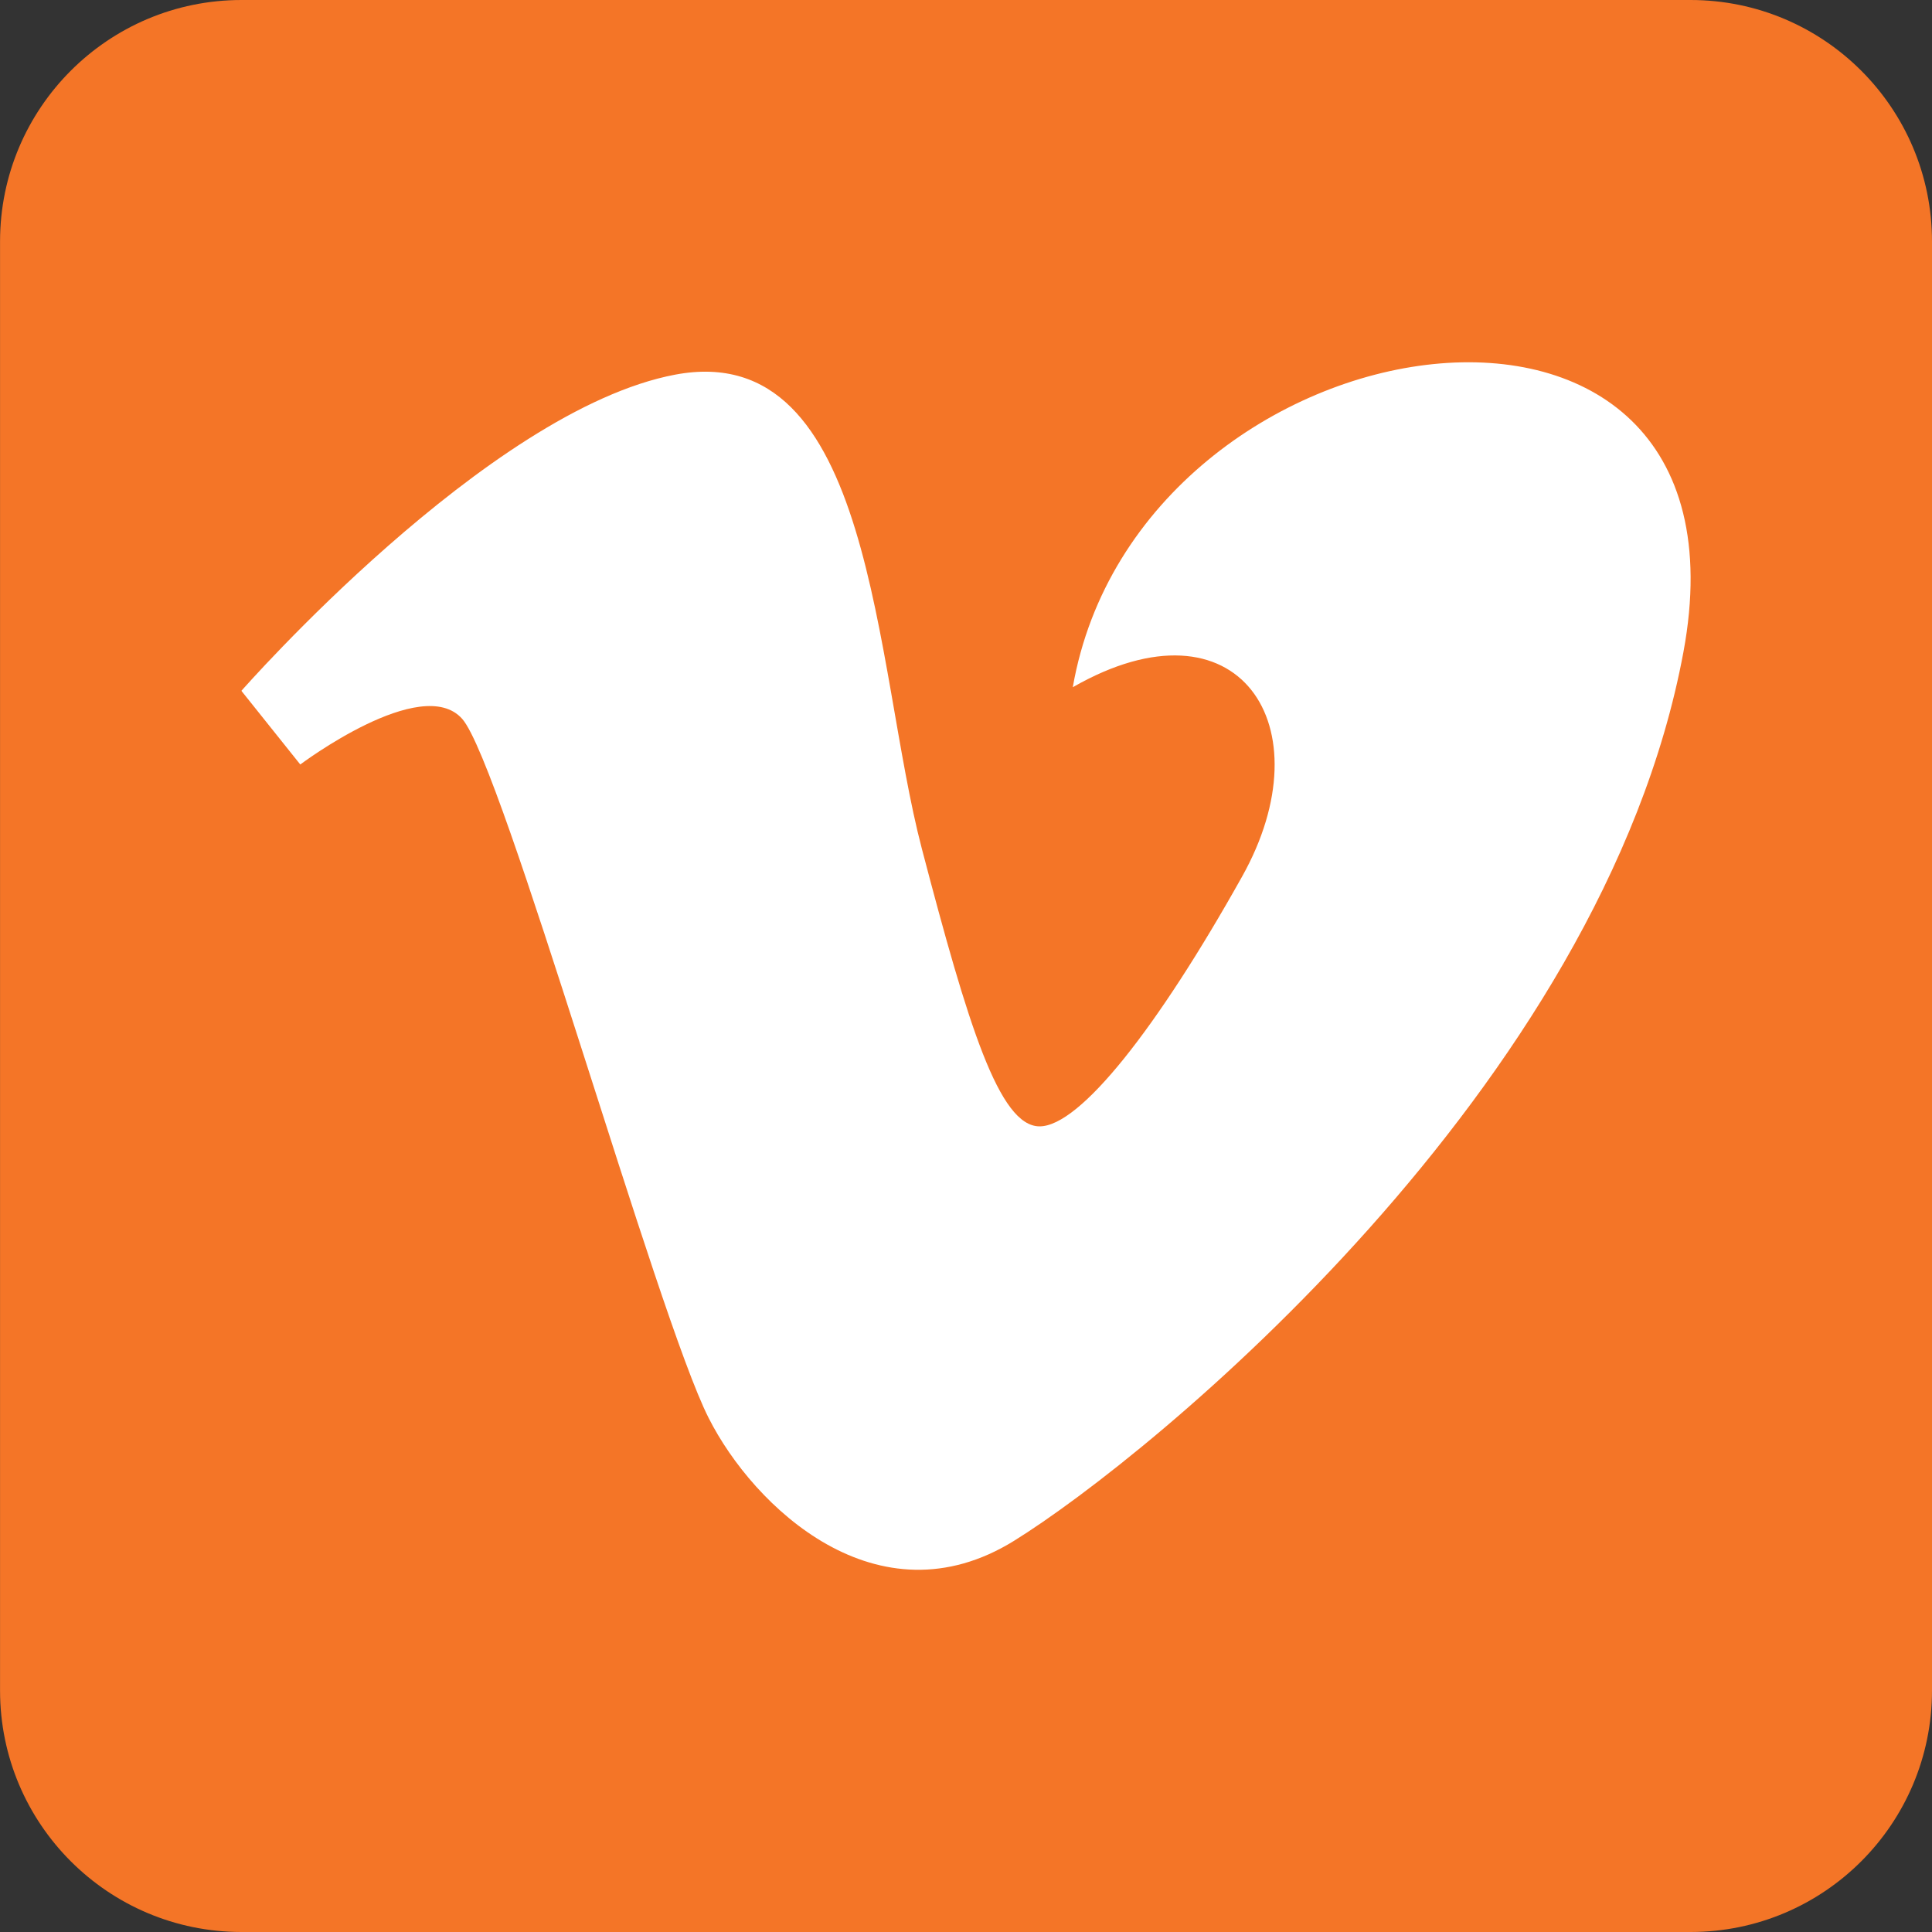 <?xml version="1.0" encoding="utf-8"?>
<!-- Generator: Adobe Illustrator 16.0.0, SVG Export Plug-In . SVG Version: 6.00 Build 0)  -->
<!DOCTYPE svg PUBLIC "-//W3C//DTD SVG 1.1//EN" "http://www.w3.org/Graphics/SVG/1.1/DTD/svg11.dtd">
<svg version="1.1" id="Layer_1" xmlns="http://www.w3.org/2000/svg" xmlns:xlink="http://www.w3.org/1999/xlink" x="0px" y="0px"
	 width="40px" height="40px" viewBox="0 0 40 40" enable-background="new 0 0 40 40" xml:space="preserve">
<rect x="0" y="0" width="40" height="40" fill="#333333" stroke="none"/>
<path fill-rule="evenodd" clip-rule="evenodd" fill="#F47527" d="M5.001,0H35c2.762,0,5,2.238,5,5v30c0,2.762-2.238,5-5,5H5.001
	c-2.762,0-5-2.238-5-5V5C0.001,2.238,2.239,0,5.001,0z"/>
<path fill="#FFFFFF" d="M22.211,14.228c3.426-1.964,5.258,0.8,3.501,3.928c-1.75,3.127-3.351,5.164-4.188,5.164
	c-0.838,0-1.48-2.092-2.438-5.748c-0.992-3.779-0.986-10.588-5.104-9.816c-3.881,0.729-8.984,6.547-8.984,6.547l1.219,1.525
	c0,0,2.514-1.891,3.352-0.945c0.836,0.945,4.033,12.367,5.102,14.473c0.932,1.847,3.502,4.291,6.322,2.546
	c2.816-1.745,12.183-9.38,13.86-18.399C36.529,4.484,23.582,6.374,22.211,14.228z"/>
</svg>
